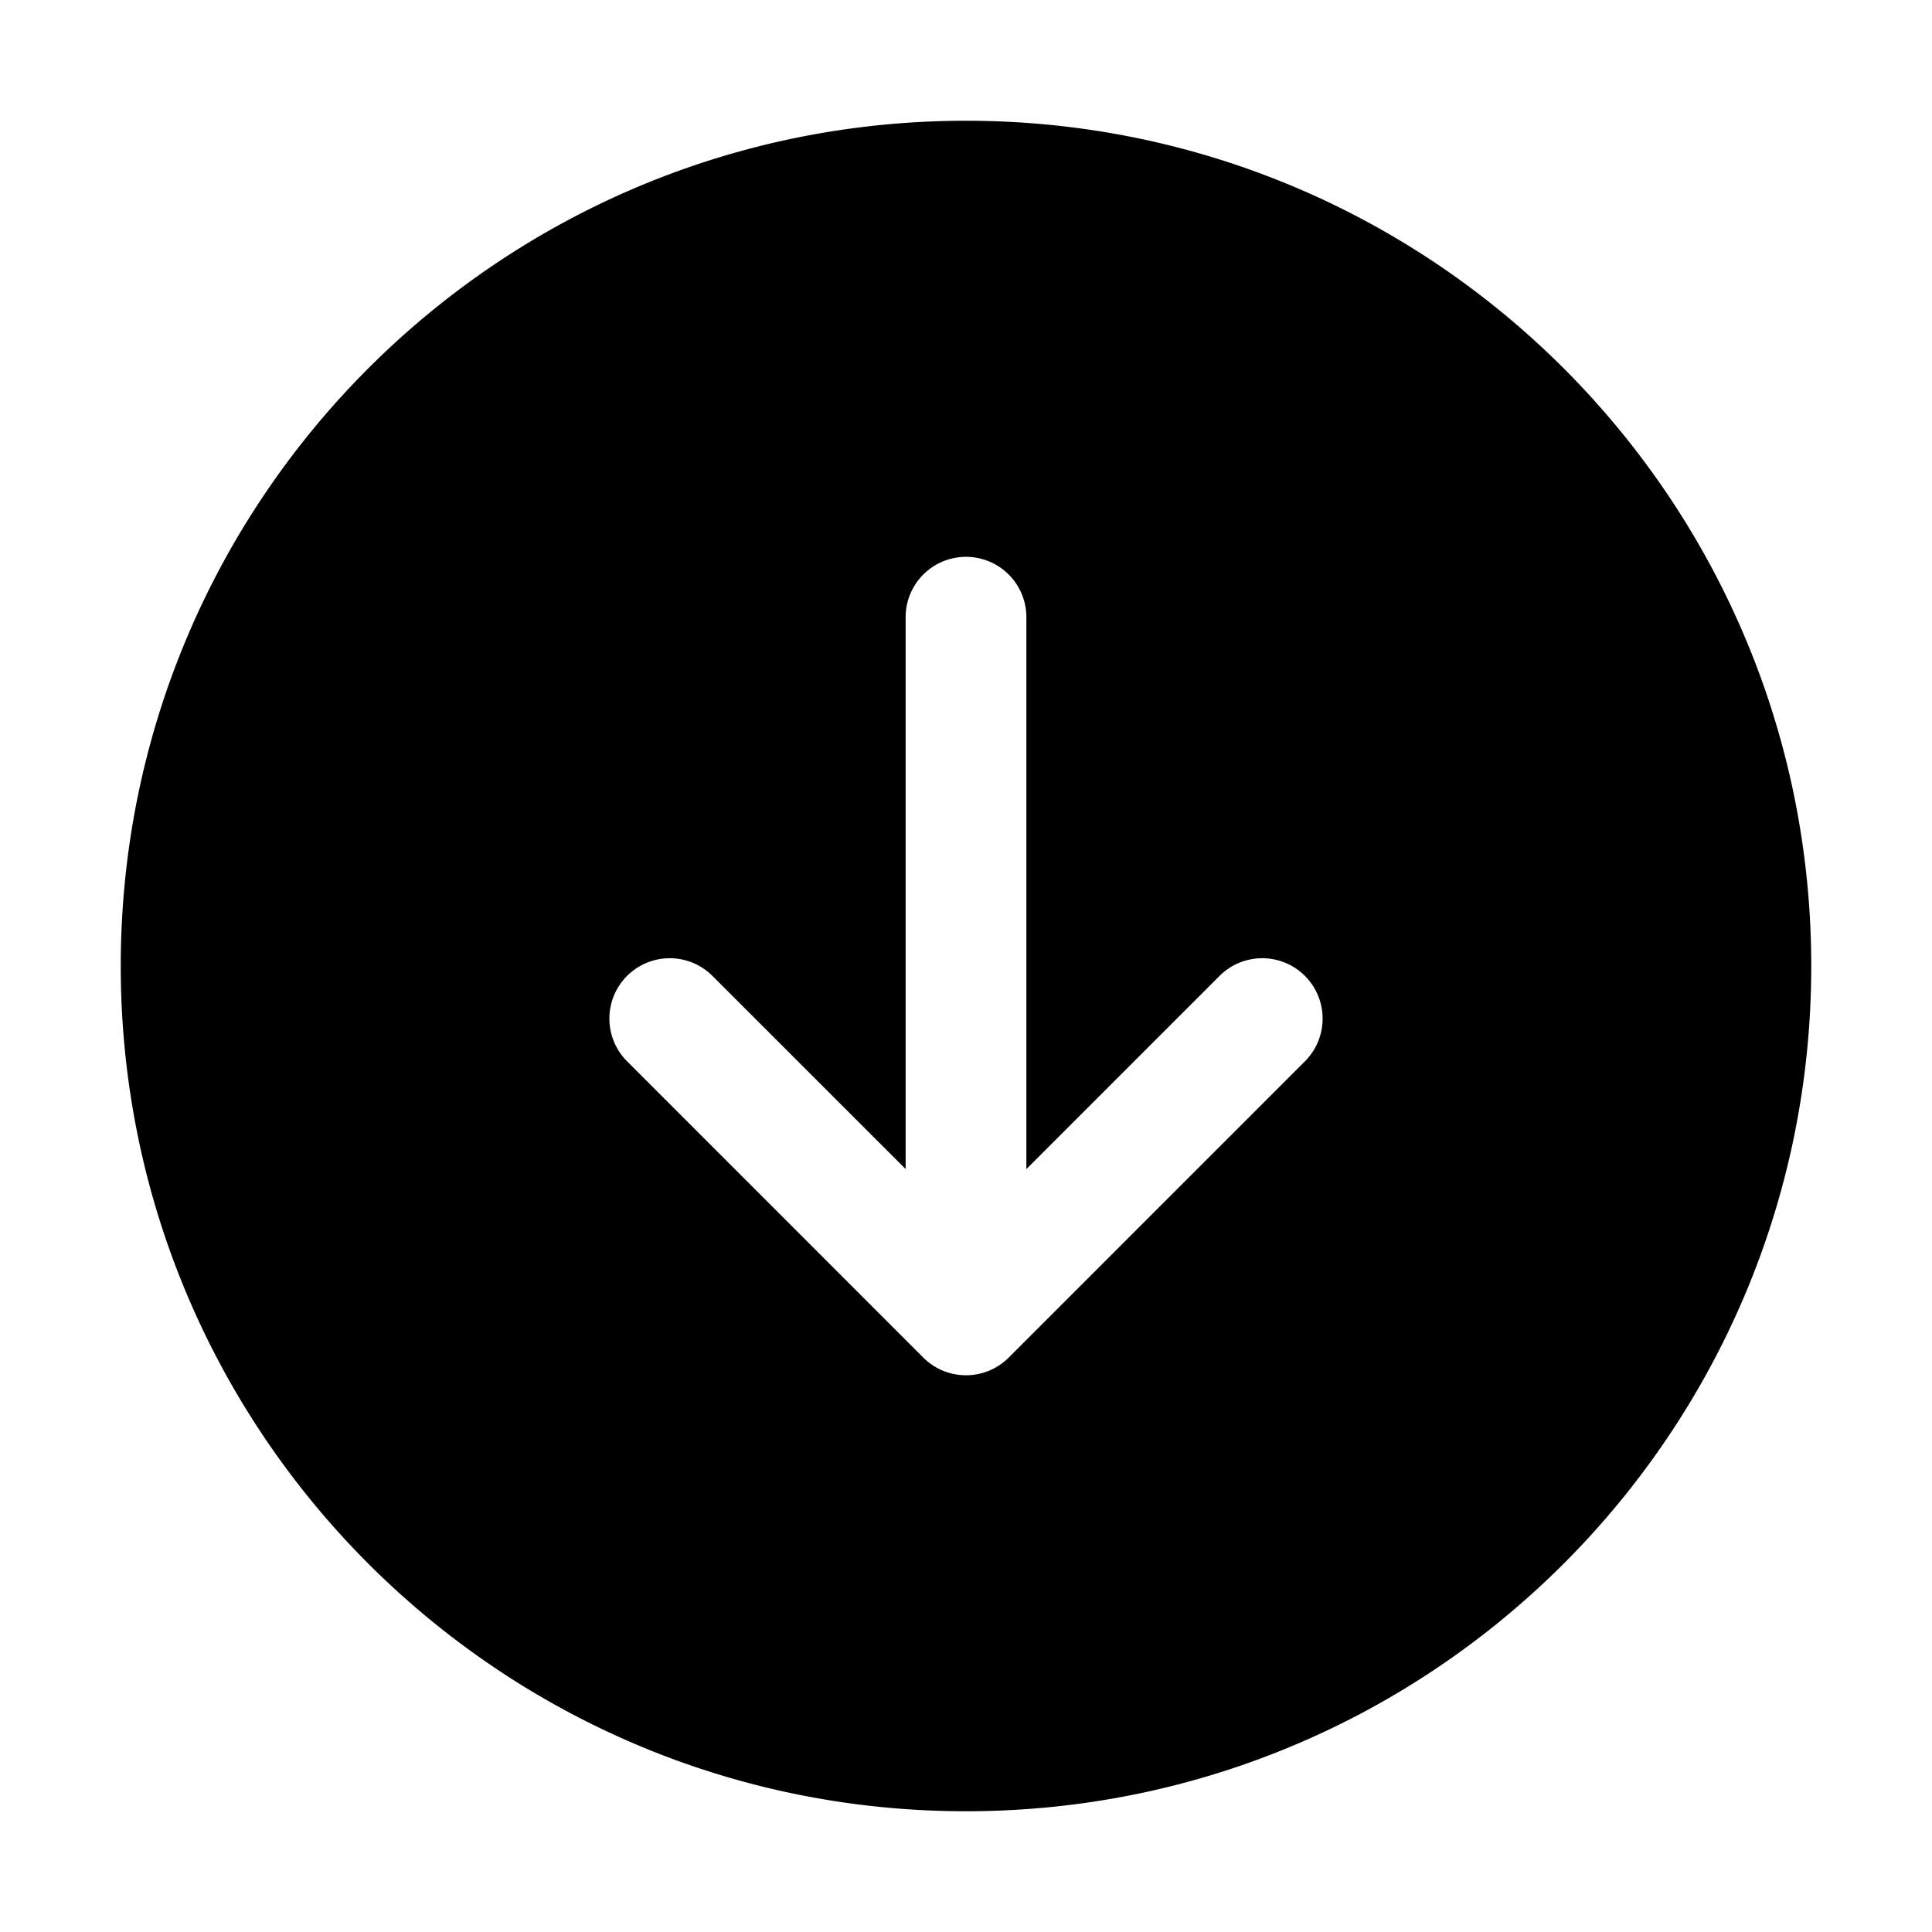 <svg xmlns="http://www.w3.org/2000/svg" width="32" height="32" fill="none" class="persona-icon" viewBox="0 0 32 32"><path fill="currentColor" fill-rule="evenodd" d="M16 2c7.732 0 14 6.268 14 14s-6.268 14-14 14S2 23.732 2 16 8.268 2 16 2m5.626 15.566a1 1 0 0 0-1.414-1.414L17 19.364v-9.141a1 1 0 1 0-2 0v9.14l-3.212-3.211a1 1 0 0 0-1.414 1.414l4.919 4.92a1 1 0 0 0 1.414 0z" clip-rule="evenodd"/></svg>